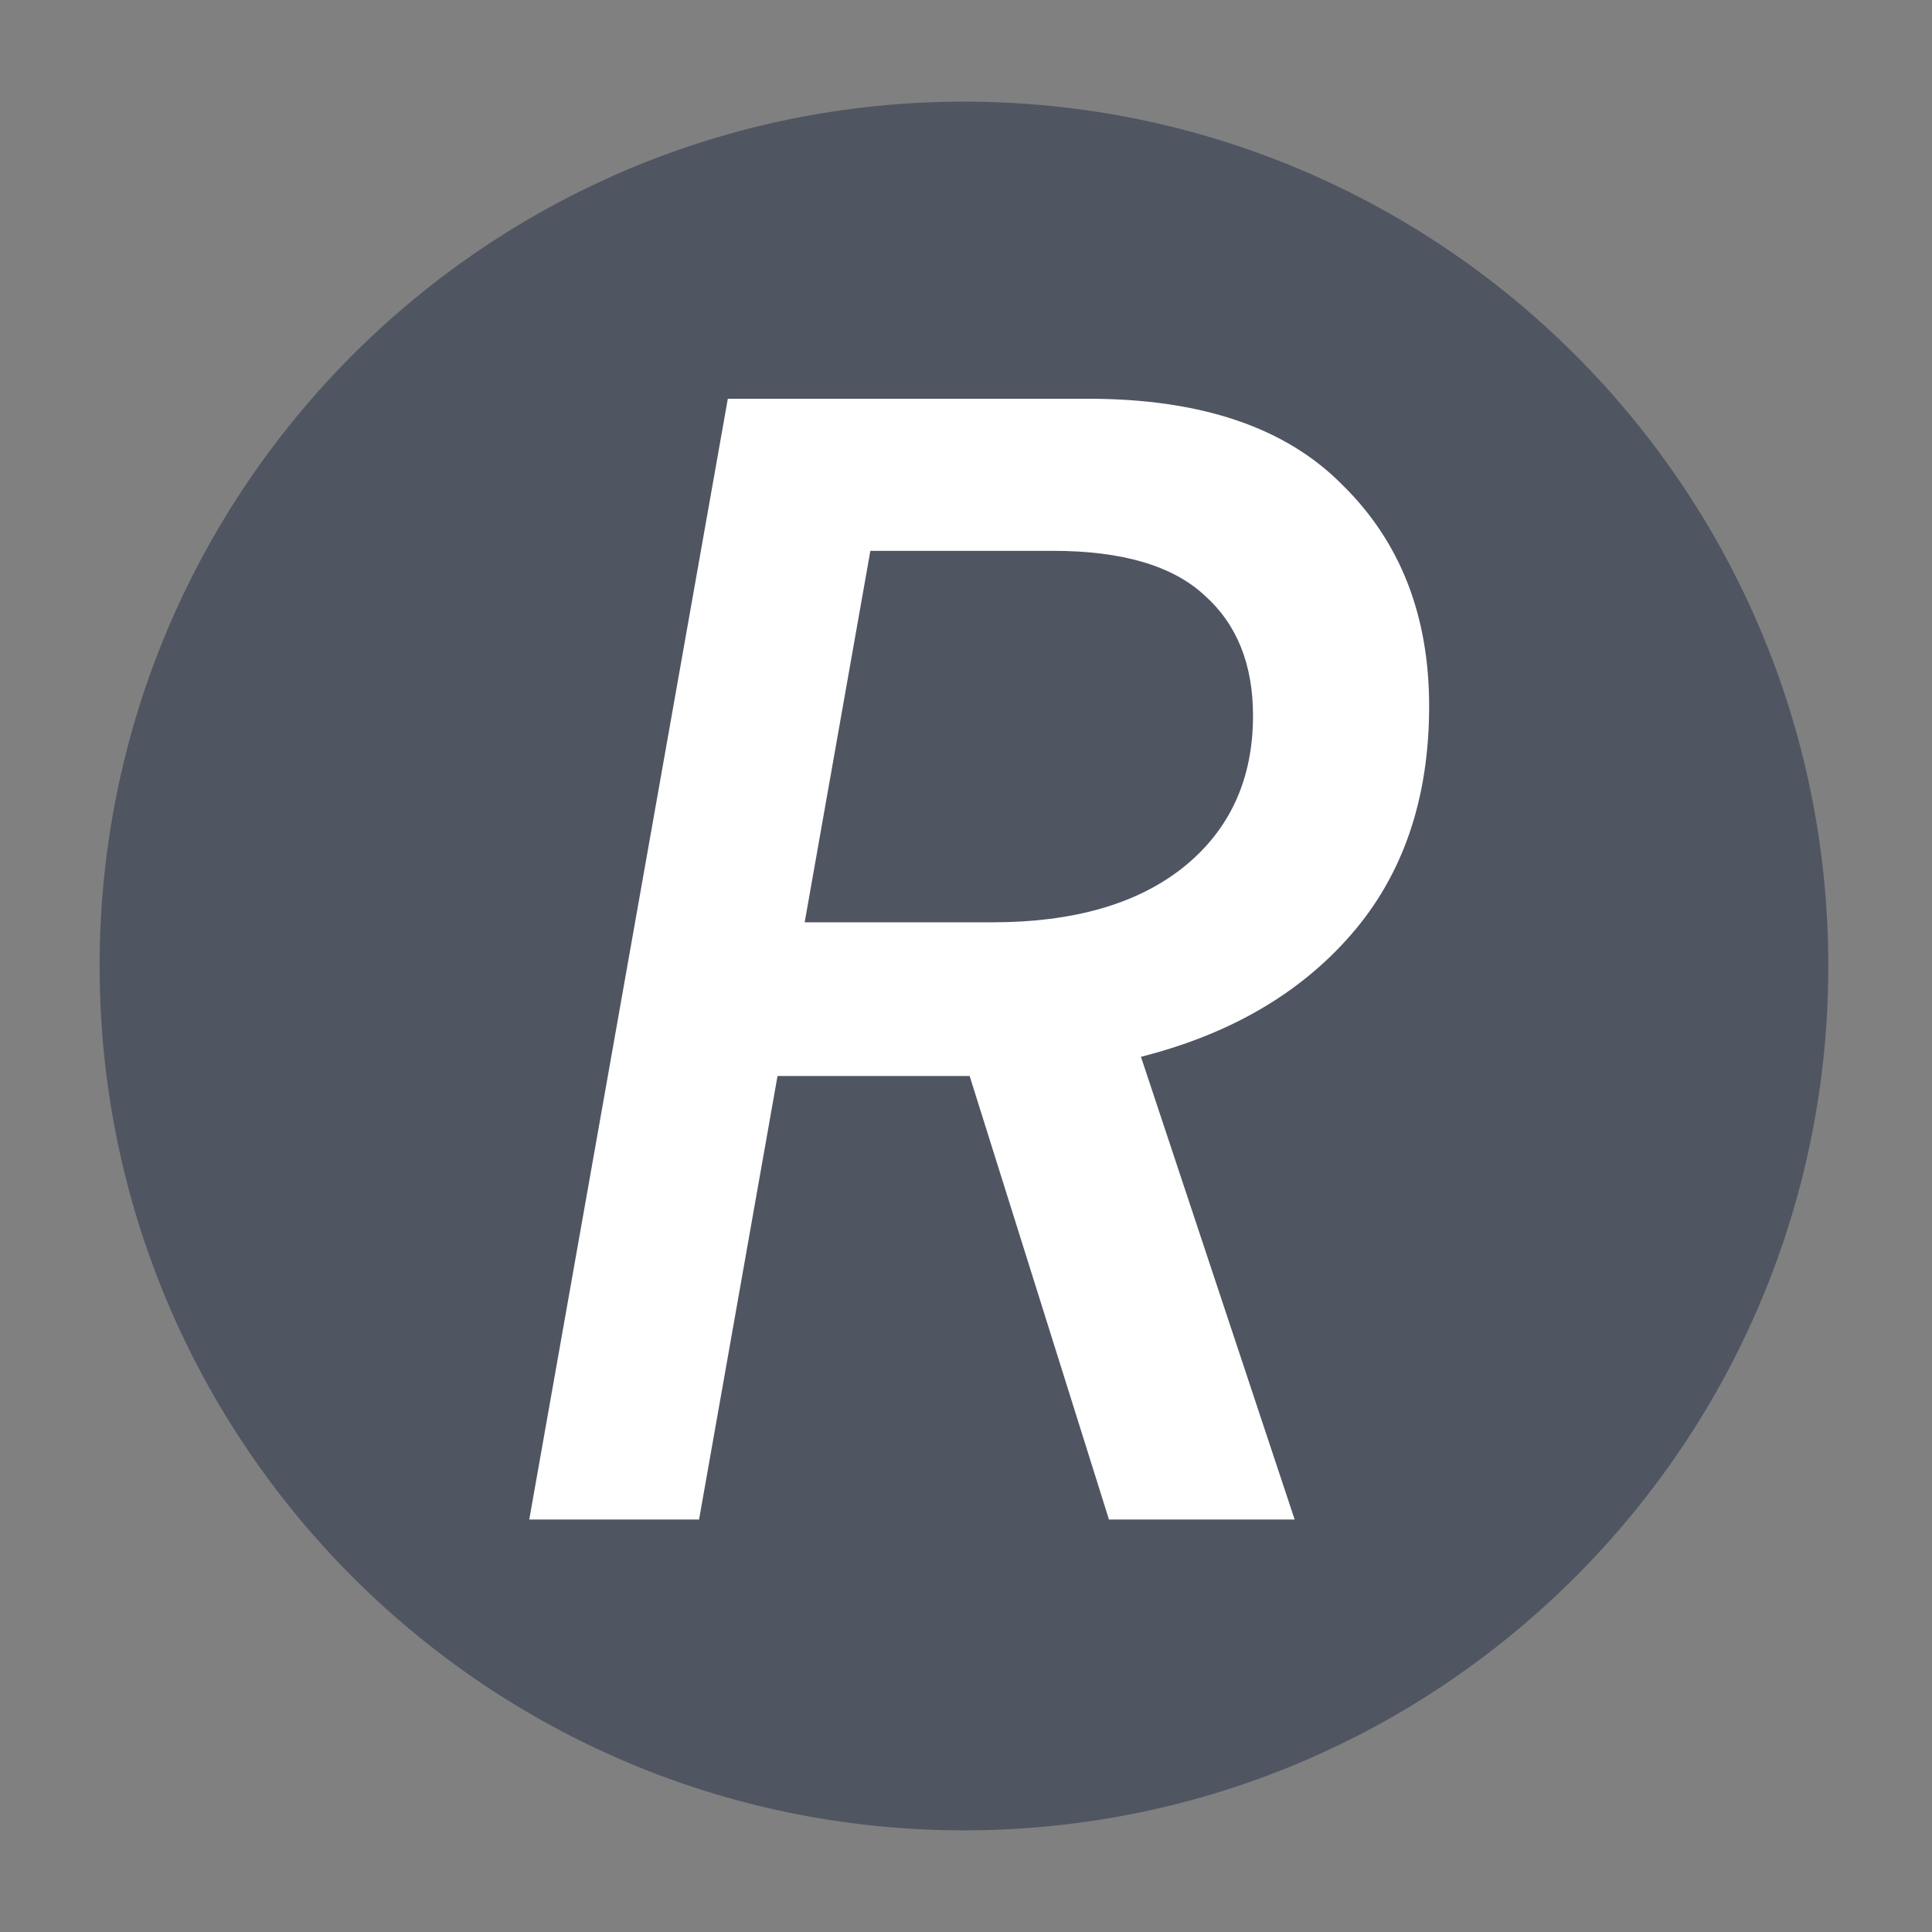 <svg width="18" height="18" viewBox="0 0 18 18" fill="none" xmlns="http://www.w3.org/2000/svg">
  <rect x="0" y="0" width="18" height="18" fill="#808080" stroke="none"/>
  <path d="M17.034 9C17.034 13.447 13.428 17.053 8.981 17.053C4.533 17.053 0.928 13.447 0.928 9C0.928 4.552 4.533 0.947 8.981 0.947C13.428 0.947 17.034 4.552 17.034 9Z" fill="#505562"/>
  <path d="M4.931 14.157L6.781 3.715H10.137C11.192 3.715 11.982 3.983 12.509 4.52C13.046 5.047 13.315 5.734 13.315 6.579C13.315 7.444 13.071 8.155 12.584 8.712C12.107 9.259 11.455 9.637 10.63 9.846L12.062 14.157H10.332L9.034 10.025H7.244L6.513 14.157H4.931ZM7.497 8.593H9.242C9.998 8.593 10.59 8.424 11.018 8.086C11.455 7.738 11.674 7.265 11.674 6.668C11.674 6.191 11.525 5.818 11.226 5.55C10.928 5.271 10.456 5.132 9.809 5.132H8.109L7.497 8.593Z" fill="white"/>
</svg>
